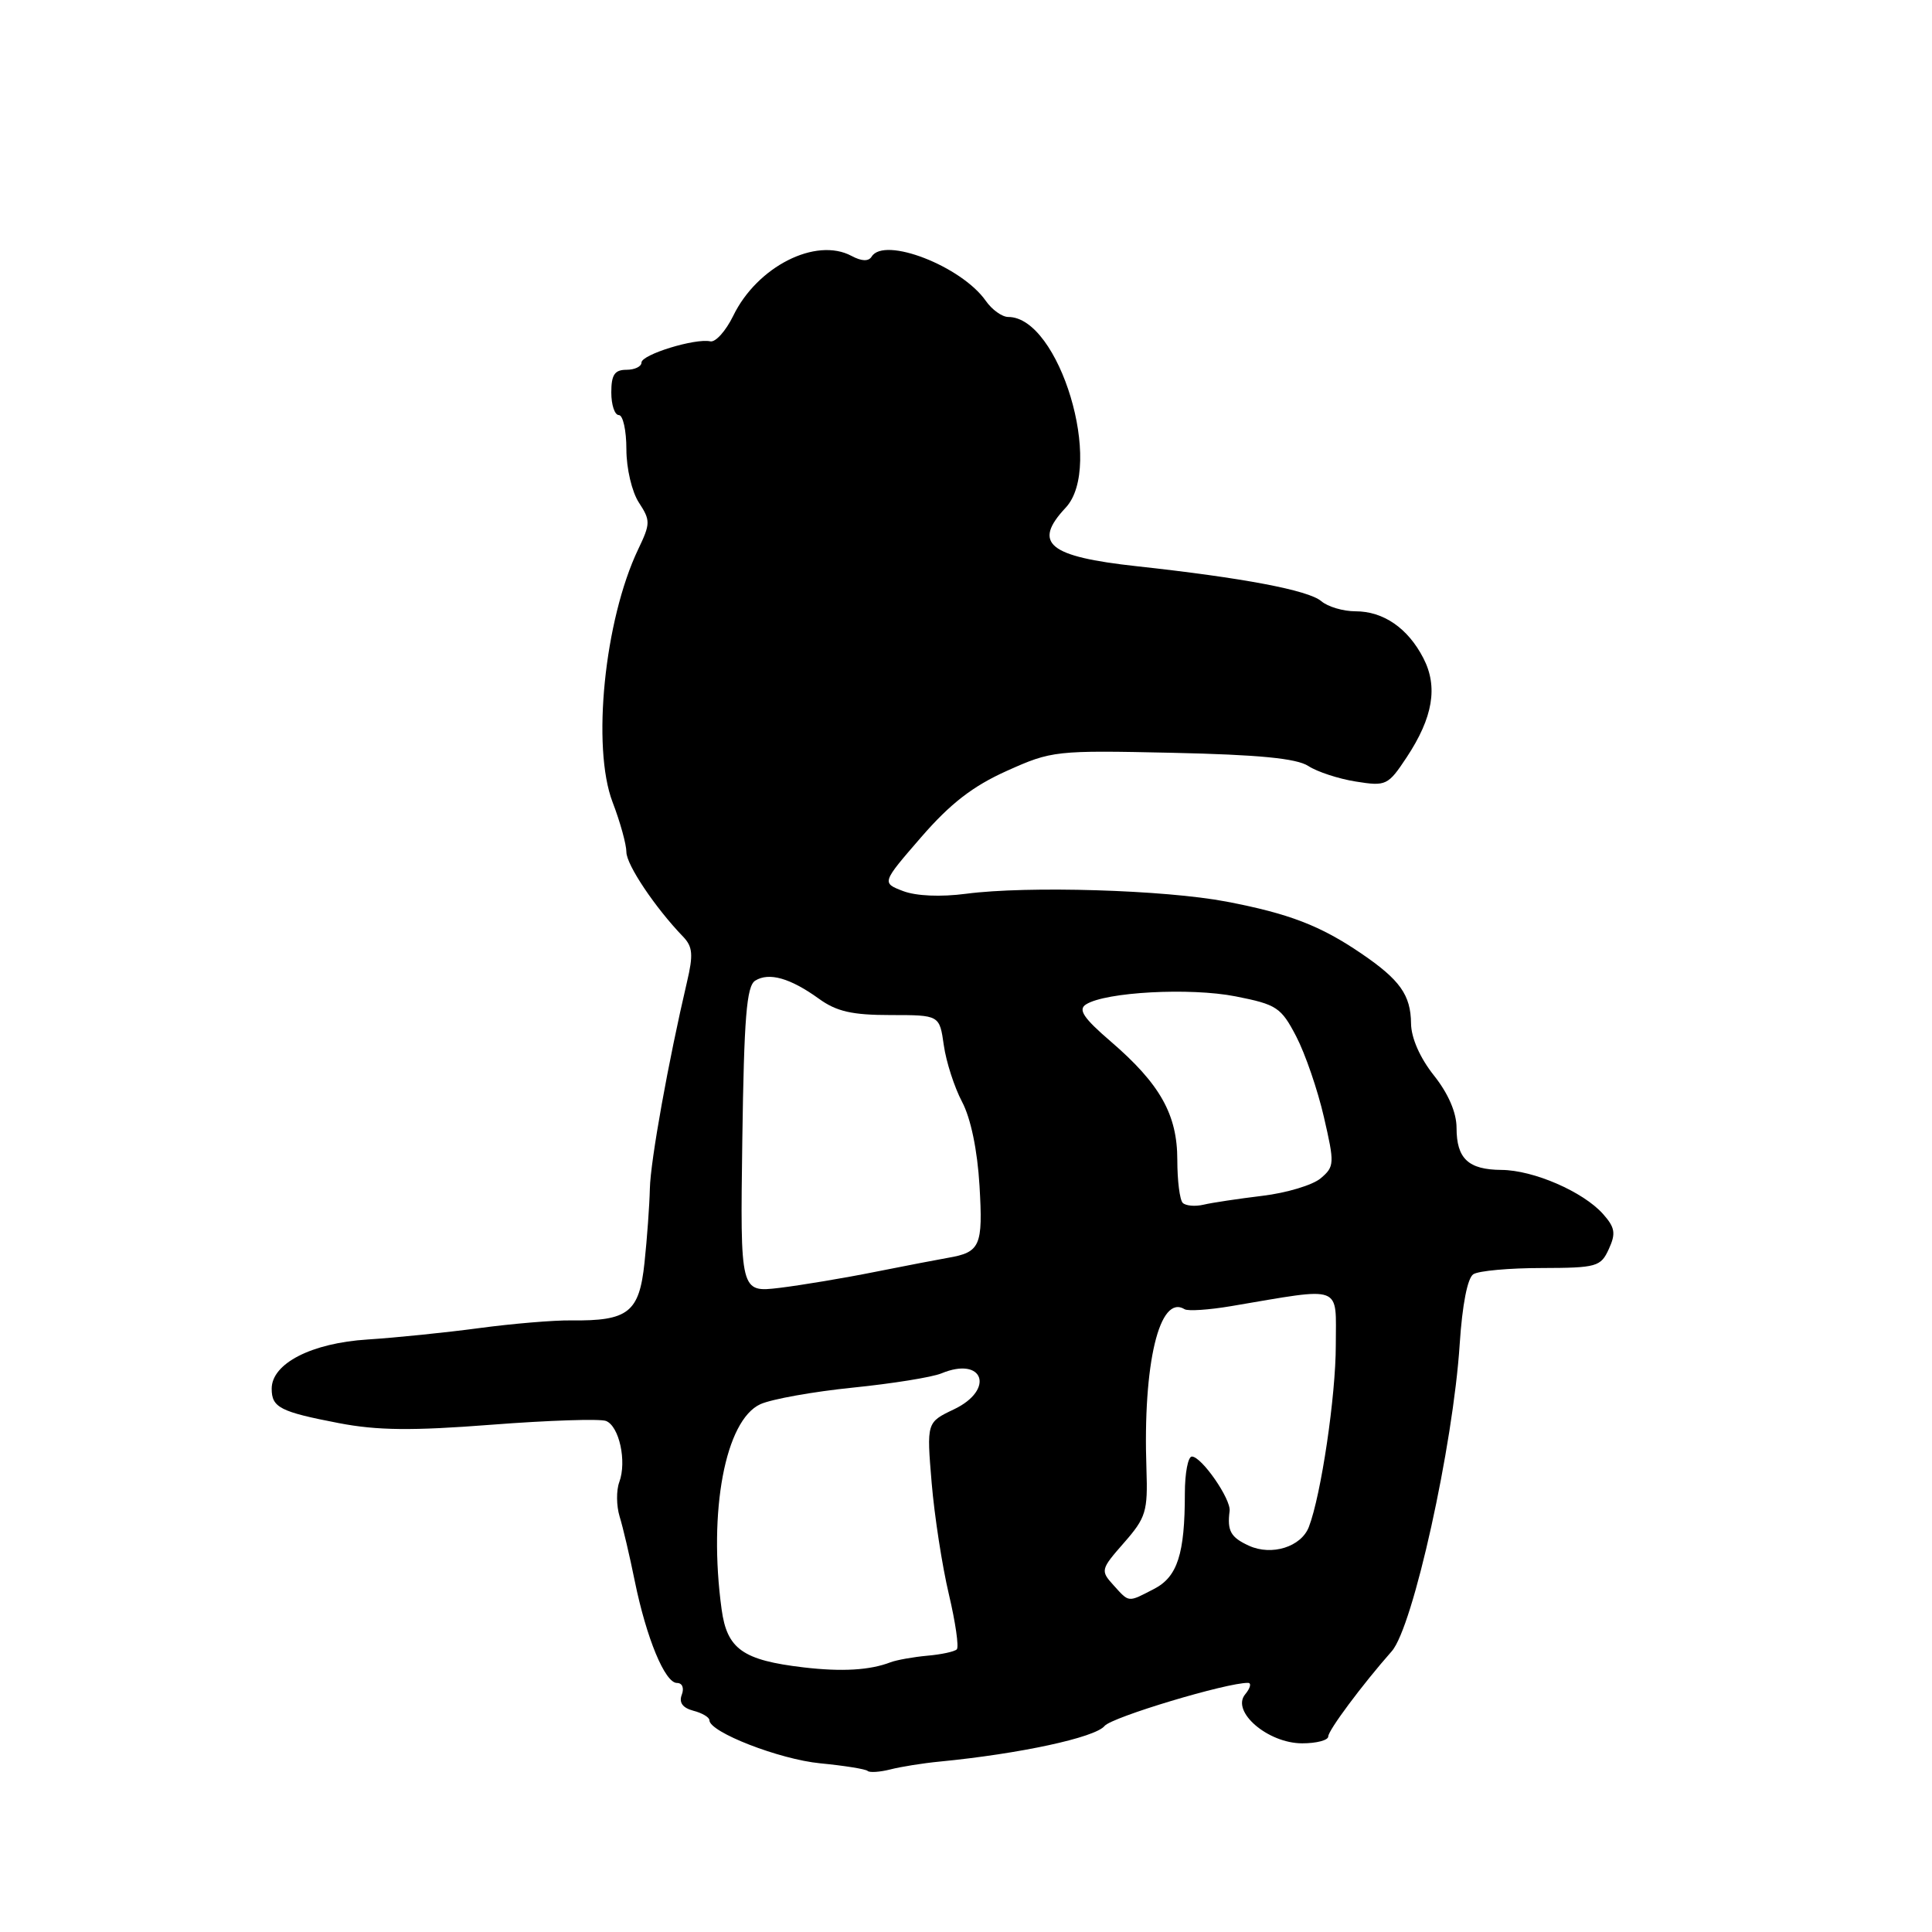 <?xml version="1.0" encoding="UTF-8" standalone="no"?>
<!DOCTYPE svg PUBLIC "-//W3C//DTD SVG 1.1//EN" "http://www.w3.org/Graphics/SVG/1.1/DTD/svg11.dtd" >
<svg xmlns="http://www.w3.org/2000/svg" xmlns:xlink="http://www.w3.org/1999/xlink" version="1.1" viewBox="0 0 256 256">
 <g >
 <path fill="currentColor"
d=" M 124.50 233.42 C 135.11 232.39 145.09 230.24 146.36 228.70 C 147.31 227.53 162.60 222.94 165.37 222.99 C 165.85 222.99 165.68 223.68 164.99 224.51 C 163.10 226.79 168.00 231.00 172.55 231.00 C 174.45 231.00 176.00 230.59 176.00 230.09 C 176.00 229.28 180.48 223.26 184.42 218.79 C 187.24 215.58 192.55 191.56 193.42 178.07 C 193.76 172.89 194.45 169.33 195.23 168.84 C 195.93 168.39 200.00 168.02 204.27 168.02 C 211.58 168.00 212.11 167.85 213.18 165.50 C 214.13 163.43 214.00 162.65 212.41 160.86 C 209.77 157.90 203.20 155.05 198.95 155.02 C 194.56 154.99 193.00 153.53 193.00 149.44 C 193.00 147.43 191.91 144.90 190.00 142.50 C 188.15 140.17 186.99 137.53 186.97 135.61 C 186.93 131.84 185.50 129.83 180.39 126.35 C 174.96 122.65 170.82 121.06 162.52 119.47 C 154.34 117.91 136.15 117.36 128.00 118.43 C 124.64 118.87 121.40 118.73 119.66 118.07 C 116.82 116.98 116.82 116.98 122.06 110.93 C 125.93 106.47 128.90 104.17 133.40 102.15 C 139.36 99.47 139.87 99.41 155.36 99.75 C 166.79 100.00 171.81 100.49 173.36 101.50 C 174.54 102.27 177.37 103.20 179.66 103.56 C 183.66 104.20 183.92 104.08 186.39 100.35 C 189.88 95.07 190.57 91.00 188.60 87.20 C 186.55 83.23 183.31 81.00 179.61 81.00 C 177.98 81.00 175.95 80.40 175.08 79.66 C 173.37 78.20 164.68 76.56 150.64 75.03 C 138.92 73.75 136.78 72.00 141.20 67.28 C 146.33 61.82 140.37 42.00 133.60 42.00 C 132.78 42.00 131.44 41.04 130.62 39.86 C 127.39 35.26 117.17 31.30 115.50 34.00 C 115.09 34.66 114.18 34.63 112.83 33.91 C 108.10 31.38 100.32 35.32 97.15 41.86 C 96.17 43.86 94.81 45.38 94.12 45.23 C 92.12 44.79 85.00 46.98 85.00 48.04 C 85.00 48.57 84.10 49.00 83.00 49.00 C 81.44 49.00 81.00 49.67 81.00 52.00 C 81.00 53.65 81.45 55.00 82.00 55.00 C 82.55 55.00 83.00 57.04 83.00 59.54 C 83.00 62.07 83.73 65.18 84.66 66.60 C 86.20 68.96 86.20 69.37 84.56 72.79 C 80.09 82.16 78.39 99.01 81.17 106.29 C 82.18 108.92 83.00 111.90 83.00 112.90 C 83.00 114.58 86.81 120.27 90.51 124.11 C 91.79 125.44 91.88 126.51 91.03 130.11 C 88.58 140.56 86.19 153.80 86.11 157.50 C 86.06 159.70 85.74 164.12 85.40 167.31 C 84.71 173.91 83.25 175.05 75.67 174.96 C 73.38 174.93 67.90 175.39 63.50 175.98 C 59.10 176.57 52.44 177.25 48.71 177.49 C 41.27 177.96 36.00 180.67 36.00 184.01 C 36.00 186.50 37.11 187.07 44.90 188.57 C 50.00 189.55 54.61 189.60 65.17 188.78 C 72.69 188.20 79.49 187.98 80.29 188.28 C 82.05 188.96 83.07 193.64 82.06 196.38 C 81.65 197.48 81.67 199.53 82.10 200.94 C 82.54 202.35 83.44 206.20 84.11 209.50 C 85.66 217.09 88.11 223.00 89.70 223.00 C 90.41 223.00 90.68 223.67 90.34 224.56 C 89.94 225.60 90.45 226.30 91.87 226.68 C 93.04 226.98 94.00 227.55 94.00 227.94 C 94.00 229.52 103.29 233.13 108.70 233.65 C 111.89 233.96 114.71 234.41 114.97 234.66 C 115.23 234.90 116.58 234.81 117.97 234.46 C 119.36 234.10 122.30 233.63 124.50 233.42 Z  M 106.50 220.94 C 98.43 219.99 96.34 218.52 95.62 213.26 C 93.83 200.21 96.11 188.18 100.76 186.06 C 102.25 185.39 107.75 184.40 112.98 183.87 C 118.22 183.34 123.51 182.49 124.74 181.98 C 130.33 179.66 131.88 184.14 126.39 186.75 C 122.78 188.47 122.78 188.47 123.45 196.49 C 123.82 200.89 124.85 207.54 125.73 211.25 C 126.61 214.97 127.08 218.25 126.78 218.55 C 126.48 218.85 124.72 219.23 122.87 219.39 C 121.02 219.56 118.83 219.95 118.00 220.26 C 115.25 221.32 111.55 221.53 106.50 220.94 Z  M 147.53 210.03 C 145.80 208.12 145.85 207.94 148.93 204.43 C 151.85 201.10 152.10 200.28 151.91 194.65 C 151.42 180.66 153.64 171.42 156.97 173.48 C 157.41 173.75 160.18 173.57 163.13 173.07 C 178.14 170.54 177.00 170.11 177.00 178.24 C 177.00 184.97 175.06 198.09 173.43 202.33 C 172.41 204.97 168.51 206.19 165.50 204.82 C 163.07 203.71 162.59 202.85 162.93 200.22 C 163.14 198.66 159.22 193.00 157.93 193.00 C 157.42 193.00 157.00 195.19 157.00 197.88 C 157.00 205.91 156.02 208.94 152.92 210.54 C 149.40 212.36 149.66 212.38 147.53 210.03 Z  M 98.36 151.06 C 98.59 134.84 98.92 130.66 100.07 129.94 C 101.90 128.80 104.71 129.60 108.50 132.33 C 110.84 134.03 112.92 134.50 118.00 134.50 C 124.49 134.50 124.49 134.50 125.06 138.50 C 125.37 140.70 126.46 144.07 127.48 146.00 C 128.63 148.17 129.51 152.39 129.79 157.12 C 130.26 165.11 129.90 165.93 125.60 166.67 C 124.44 166.87 120.12 167.70 116.00 168.52 C 111.88 169.35 106.16 170.30 103.29 170.65 C 98.08 171.27 98.08 171.27 98.36 151.06 Z  M 156.72 159.39 C 156.32 158.99 156.00 156.43 156.00 153.70 C 156.00 147.69 153.73 143.64 147.18 138.00 C 143.56 134.89 142.82 133.77 143.90 133.09 C 146.49 131.44 157.68 130.84 163.70 132.02 C 169.18 133.10 169.75 133.48 171.76 137.34 C 172.95 139.63 174.60 144.43 175.42 148.00 C 176.85 154.19 176.83 154.58 175.00 156.13 C 173.94 157.03 170.47 158.07 167.29 158.45 C 164.10 158.84 160.59 159.36 159.47 159.63 C 158.35 159.89 157.12 159.78 156.72 159.39 Z "/>
</g>
</svg>